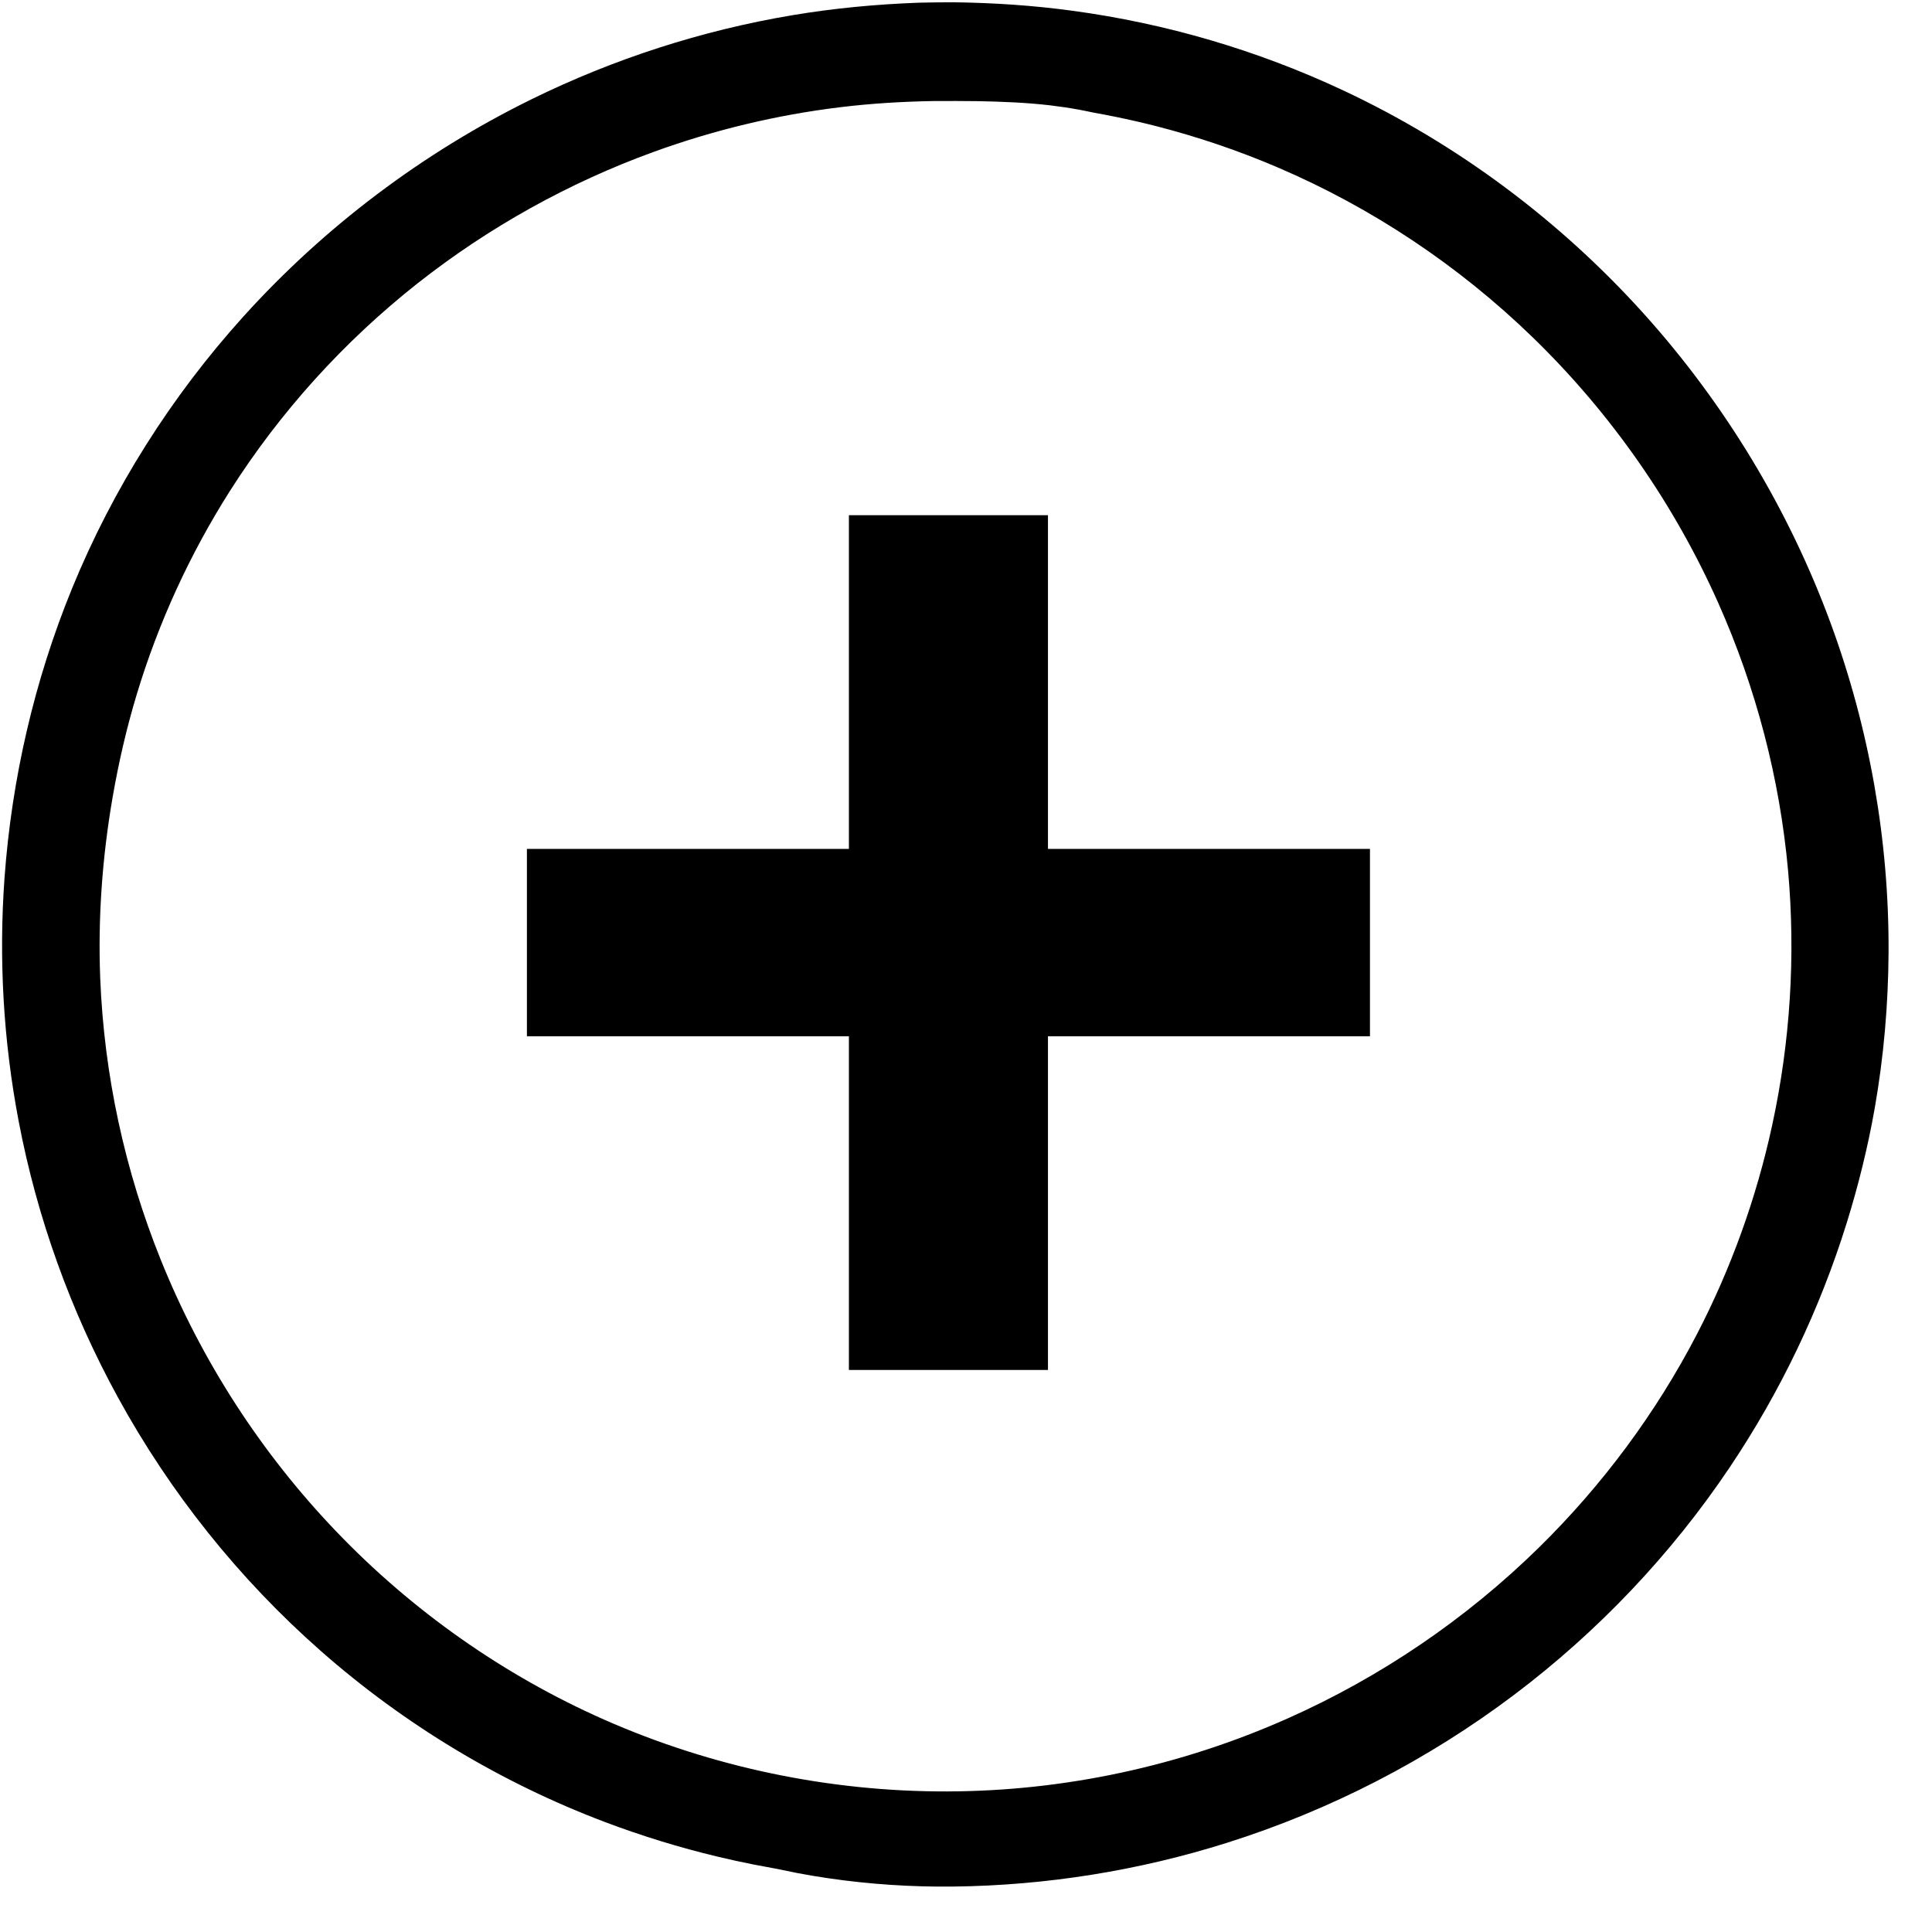 <svg viewBox="0 0 33 33" xmlns="http://www.w3.org/2000/svg" fill-rule="evenodd" clip-rule="evenodd" stroke-linejoin="round" stroke-miterlimit="1.414"><g fill="currentColor" fill-rule="nonzero"><path d="M14.4,17.7l-5.4,0l0,-3.2l5.5,0l0,-5.7l3.4,0l0,5.7l5.5,0l0,3.2l-5.5,0l0,5.7l-3.4,0l0,-5.7l-0.1,0Z"/><path d="M16.294,0.039c0.675,0.009 1.349,0.053 2.018,0.144c1.603,0.216 3.171,0.676 4.635,1.363c1.946,0.913 3.699,2.222 5.136,3.819c1.384,1.539 2.472,3.34 3.187,5.283c0.66,1.796 0.998,3.707 0.988,5.621c-0.005,0.888 -0.082,1.778 -0.235,2.653c-0.117,0.666 -0.28,1.325 -0.481,1.971c-0.46,1.476 -1.133,2.883 -1.995,4.167c-1,1.49 -2.252,2.809 -3.685,3.889c-1.475,1.112 -3.139,1.97 -4.9,2.526c-1.513,0.478 -3.096,0.731 -4.683,0.749c-0.712,0.008 -1.425,-0.039 -2.13,-0.142c-0.178,-0.026 -0.354,-0.055 -0.531,-0.089c-0.114,-0.022 -0.228,-0.048 -0.342,-0.07c-0.135,-0.027 -0.271,-0.049 -0.406,-0.076c-0.202,-0.04 -0.404,-0.084 -0.605,-0.132c-0.657,-0.157 -1.305,-0.356 -1.937,-0.595c-1.775,-0.672 -3.424,-1.666 -4.848,-2.92c-1.397,-1.229 -2.575,-2.704 -3.468,-4.336c-0.806,-1.471 -1.381,-3.069 -1.694,-4.717c-0.26,-1.365 -0.341,-2.763 -0.241,-4.149c0.123,-1.696 0.51,-3.374 1.154,-4.948c0.697,-1.702 1.693,-3.278 2.926,-4.643c1.387,-1.536 3.069,-2.802 4.927,-3.714c1.402,-0.688 2.903,-1.173 4.443,-1.432c0.717,-0.121 1.44,-0.188 2.167,-0.215c0.2,-0.005 0.4,-0.007 0.6,-0.007Zm-0.354,1.687c-0.53,0.009 -1.059,0.041 -1.586,0.105c-1.087,0.132 -2.158,0.389 -3.188,0.763c-1.453,0.528 -2.82,1.289 -4.034,2.246c-1.258,0.993 -2.349,2.197 -3.208,3.551c-0.683,1.077 -1.218,2.245 -1.587,3.465c-0.175,0.579 -0.311,1.169 -0.414,1.765c-0.176,1.021 -0.252,2.056 -0.211,3.092c0.066,1.646 0.418,3.277 1.034,4.805c0.692,1.72 1.716,3.304 2.999,4.642c1.297,1.355 2.857,2.453 4.573,3.212c1.838,0.812 3.846,1.232 5.855,1.227c2.003,-0.004 3.997,-0.434 5.826,-1.249c1.588,-0.707 3.046,-1.699 4.286,-2.916c1.085,-1.065 2.002,-2.3 2.702,-3.649c0.582,-1.123 1.014,-2.324 1.282,-3.56c0.31,-1.426 0.403,-2.898 0.273,-4.352c-0.142,-1.576 -0.548,-3.126 -1.192,-4.572c-0.754,-1.694 -1.833,-3.24 -3.163,-4.532c-1.263,-1.227 -2.749,-2.22 -4.369,-2.912c-0.666,-0.285 -1.354,-0.518 -2.056,-0.699c-0.238,-0.061 -0.478,-0.116 -0.719,-0.165c-0.183,-0.038 -0.184,-0.035 -0.367,-0.07c-0.084,-0.017 -0.167,-0.036 -0.252,-0.051c-0.164,-0.03 -0.329,-0.054 -0.496,-0.074c-0.402,-0.046 -0.807,-0.062 -1.213,-0.07c-0.258,-0.003 -0.517,-0.004 -0.775,-0.002Z"/></g></svg>